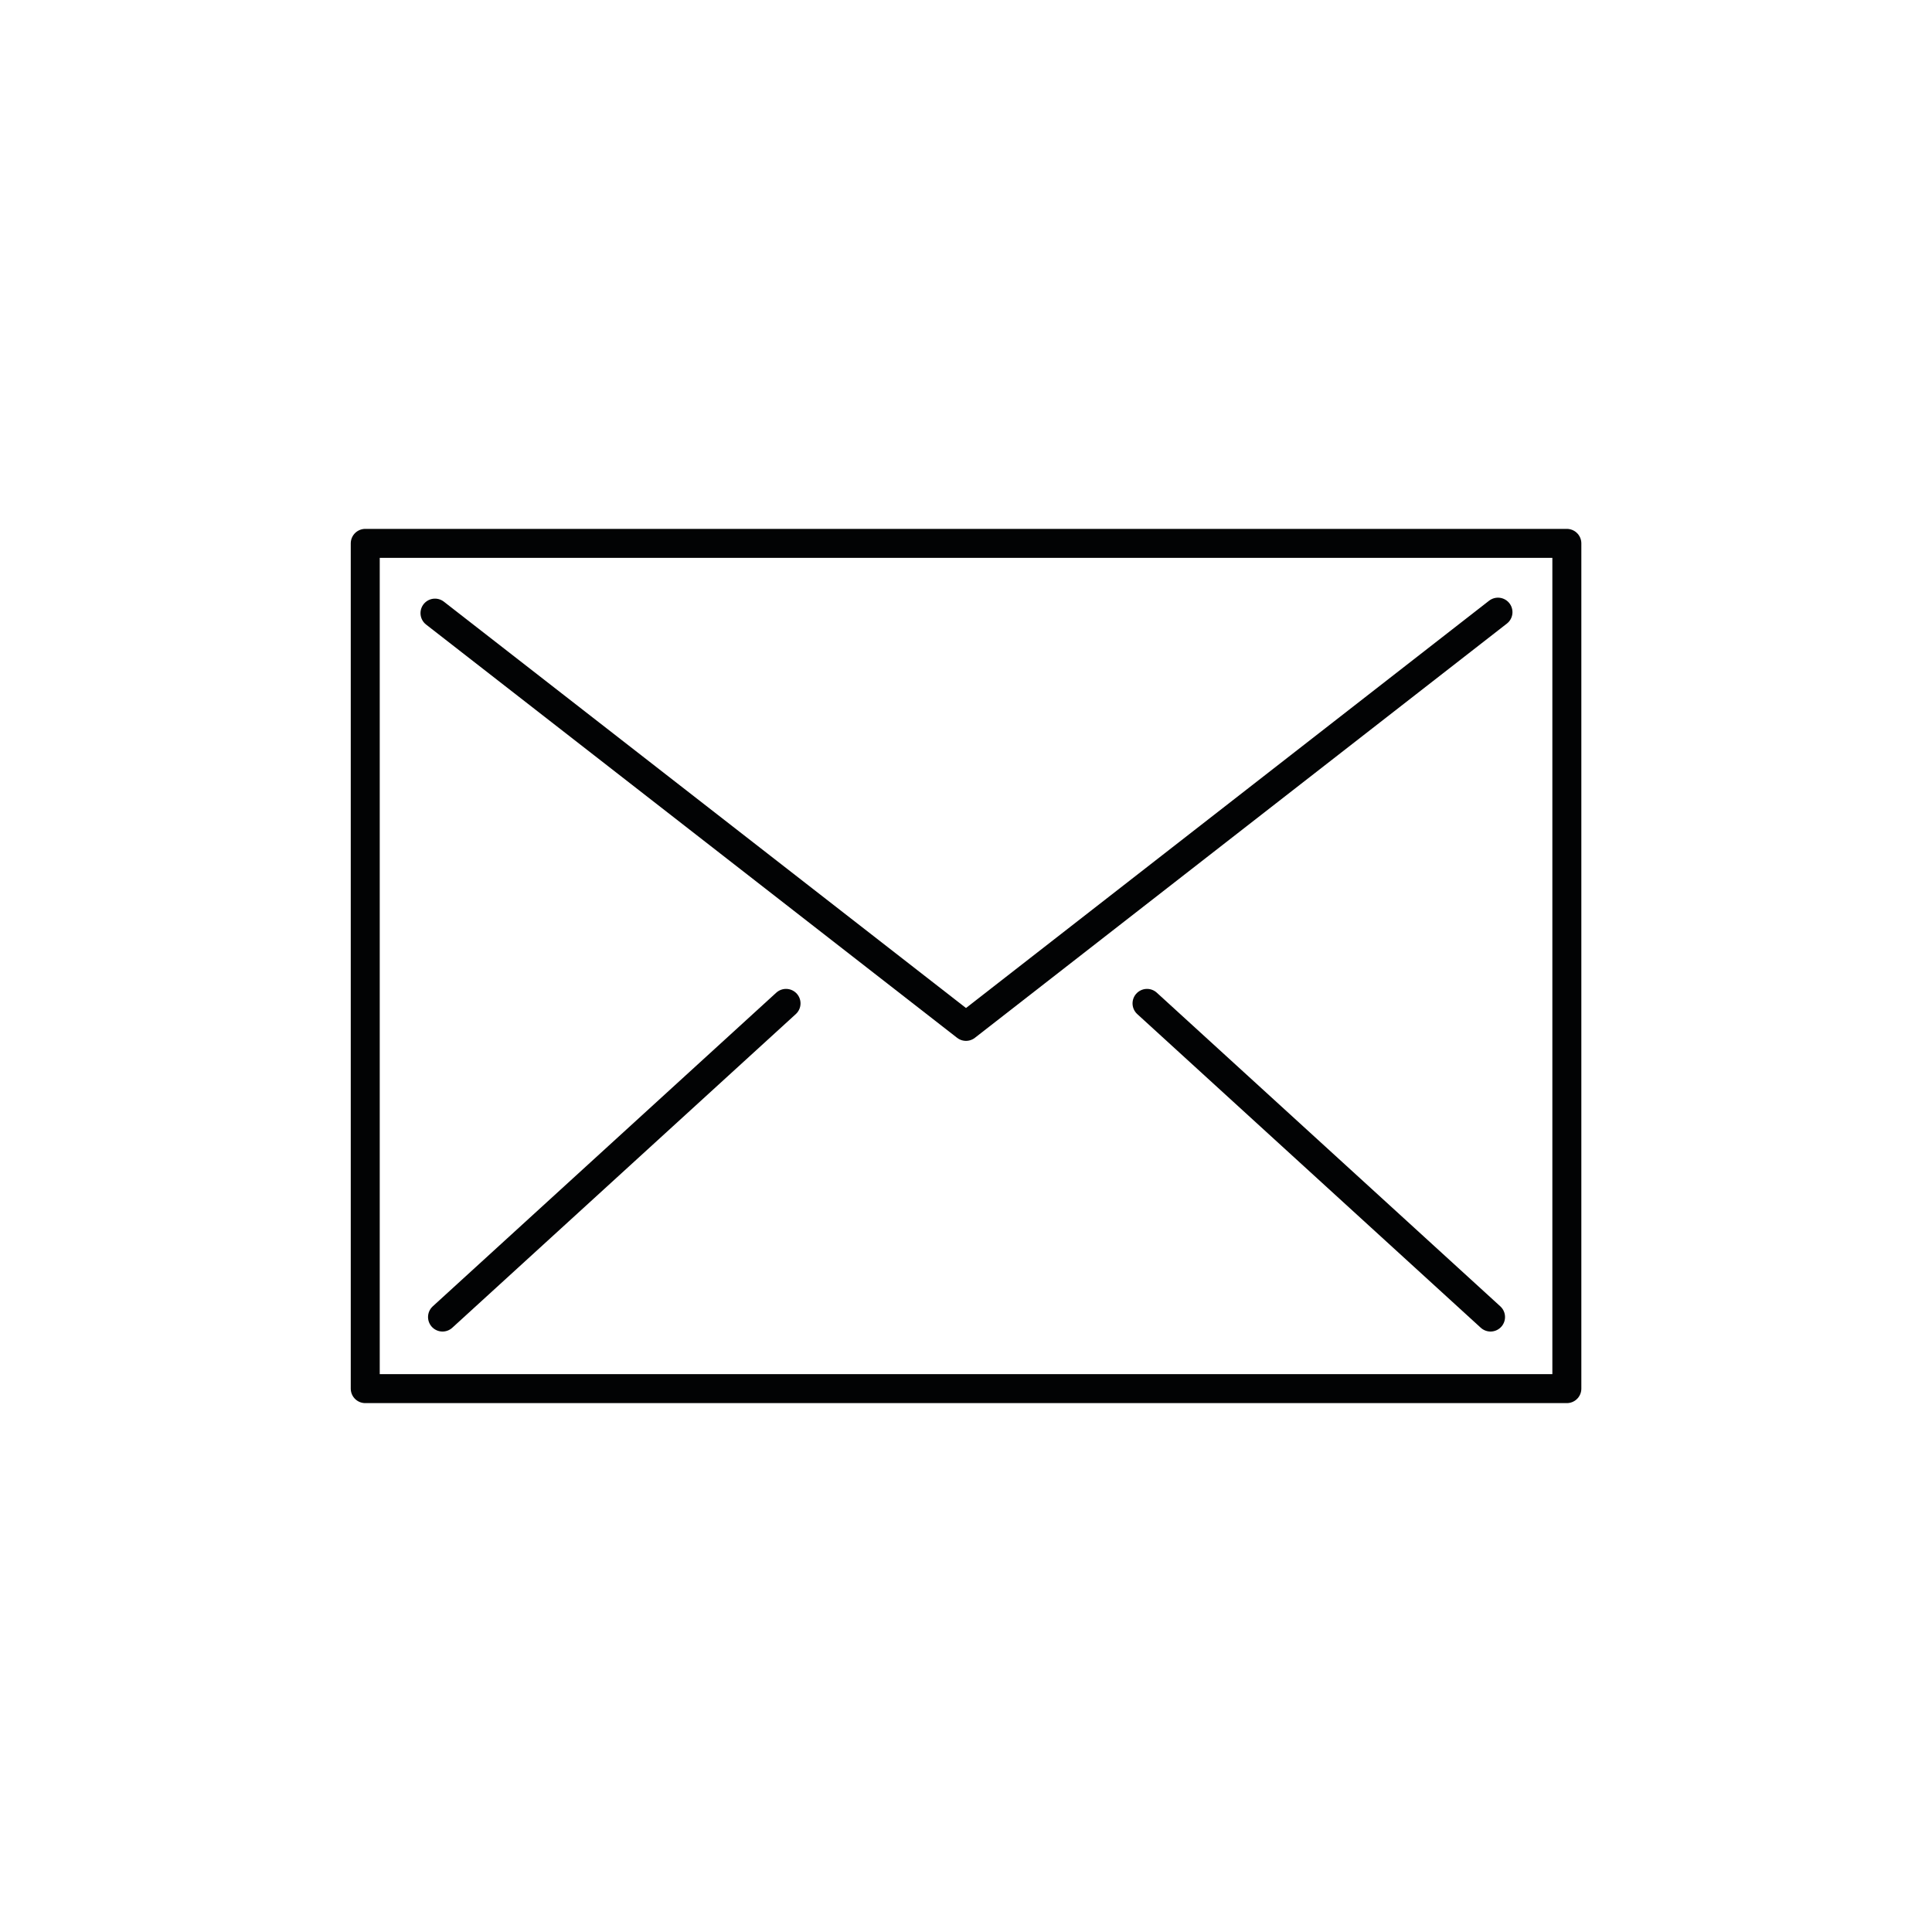 <?xml version="1.0" encoding="UTF-8"?>
<svg id="Icons" xmlns="http://www.w3.org/2000/svg" viewBox="0 0 200 200">
  <defs>
    <style>
      .cls-1 {
        fill: none;
        stroke: #020304;
        stroke-linecap: round;
        stroke-linejoin: round;
        stroke-width: 3px;
      }
    </style>
  </defs>
  <rect class="cls-1" x="37.81" y="56.25" width="124.39" height="87.5"/>
  <polyline class="cls-1" points="45.03 63.47 100 106.25 155.07 63.37"/>
  <line class="cls-1" x1="118.74" y1="103.87" x2="154.3" y2="136.34"/>
  <line class="cls-1" x1="81.37" y1="103.87" x2="45.81" y2="136.34"/>
</svg>